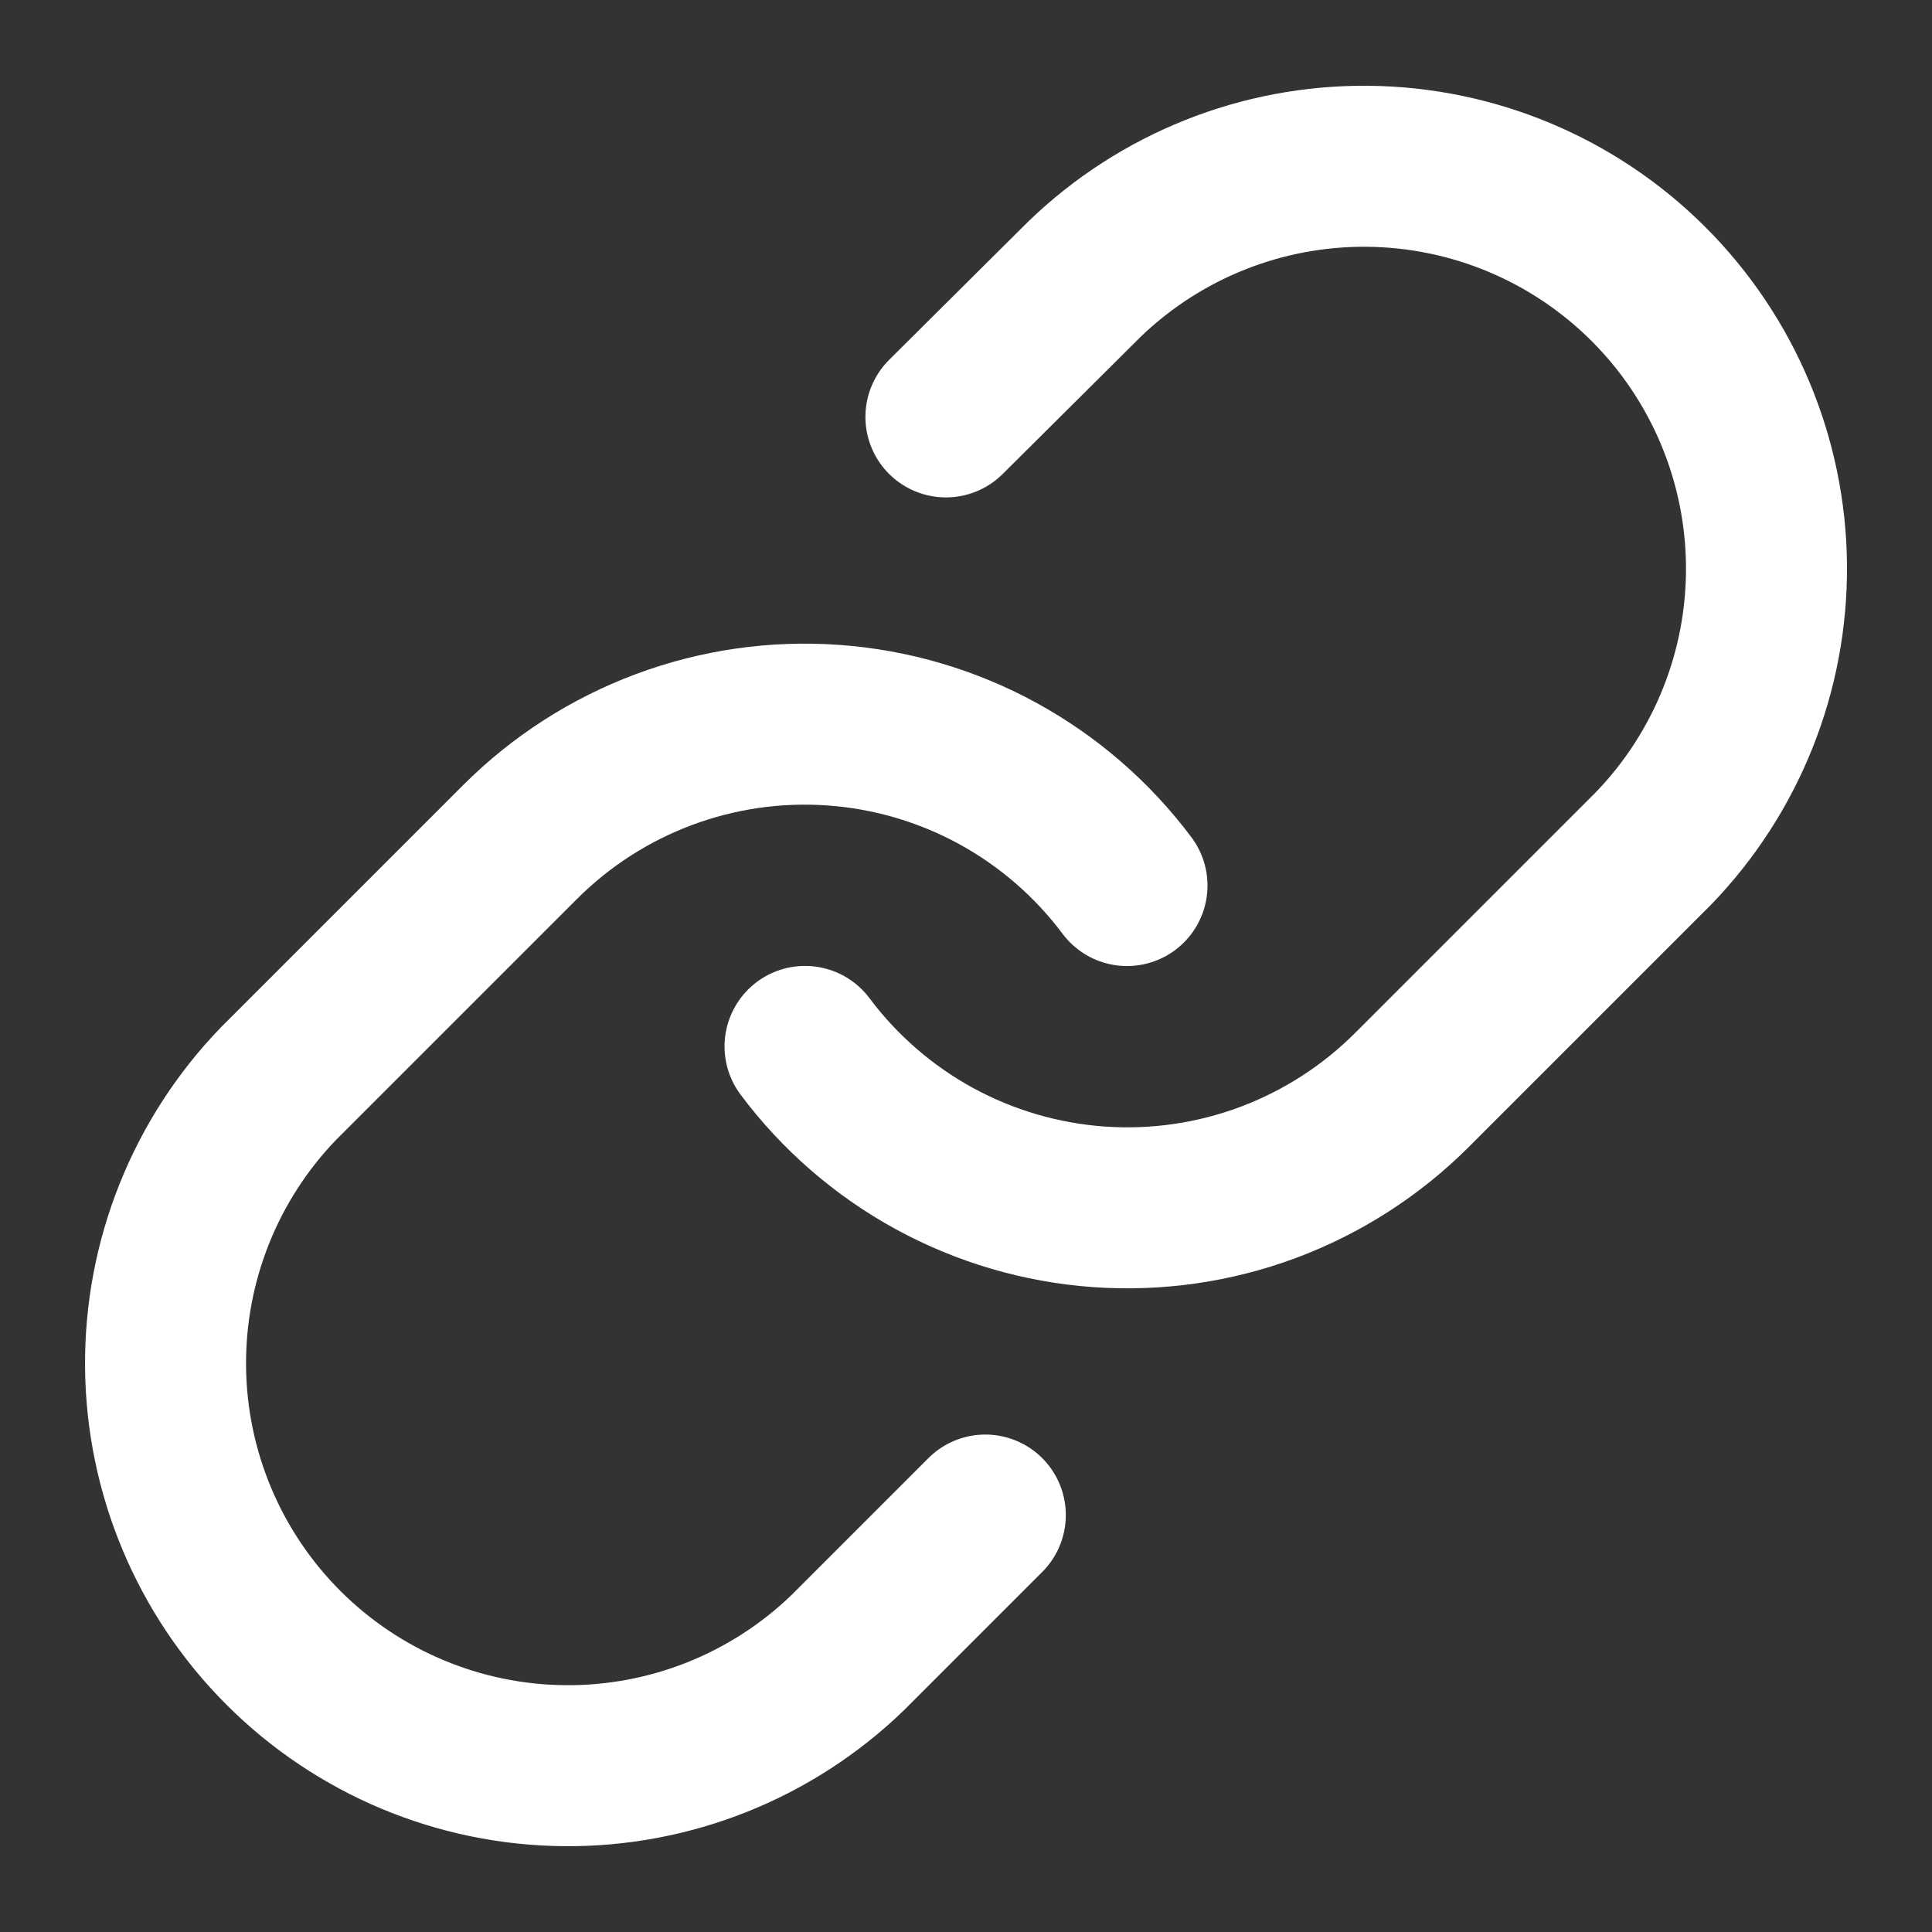 <svg width="48" height="48" viewBox="0 0 48 48" fill="none" xmlns="http://www.w3.org/2000/svg">
<rect x="0" y="0" width="48" height="48" fill="#333333" stroke="none"/>
<path d="M20.001 25.998C20.86 27.146 21.956 28.096 23.214 28.784C24.473 29.471 25.864 29.88 27.294 29.983C28.725 30.085 30.16 29.879 31.504 29.378C32.847 28.876 34.067 28.092 35.081 27.078L41.081 21.078C42.903 19.192 43.91 16.666 43.888 14.044C43.865 11.422 42.813 8.914 40.959 7.06C39.105 5.206 36.597 4.154 33.975 4.131C31.353 4.108 28.827 5.116 26.941 6.938L23.501 10.358" stroke="#ffffff" stroke-width="4" stroke-linecap="round" stroke-linejoin="round"/>
<path d="M28 22.001C27.141 20.853 26.045 19.903 24.787 19.215C23.529 18.528 22.137 18.119 20.707 18.017C19.276 17.914 17.841 18.121 16.497 18.622C15.154 19.123 13.934 19.907 12.92 20.921L6.92 26.921C5.098 28.807 4.091 31.334 4.113 33.955C4.136 36.577 5.188 39.086 7.042 40.94C8.896 42.794 11.404 43.845 14.026 43.868C16.648 43.891 19.174 42.883 21.06 41.061L24.48 37.641" stroke="#ffffff" stroke-width="4" stroke-linecap="round" stroke-linejoin="round"/>
</svg>
